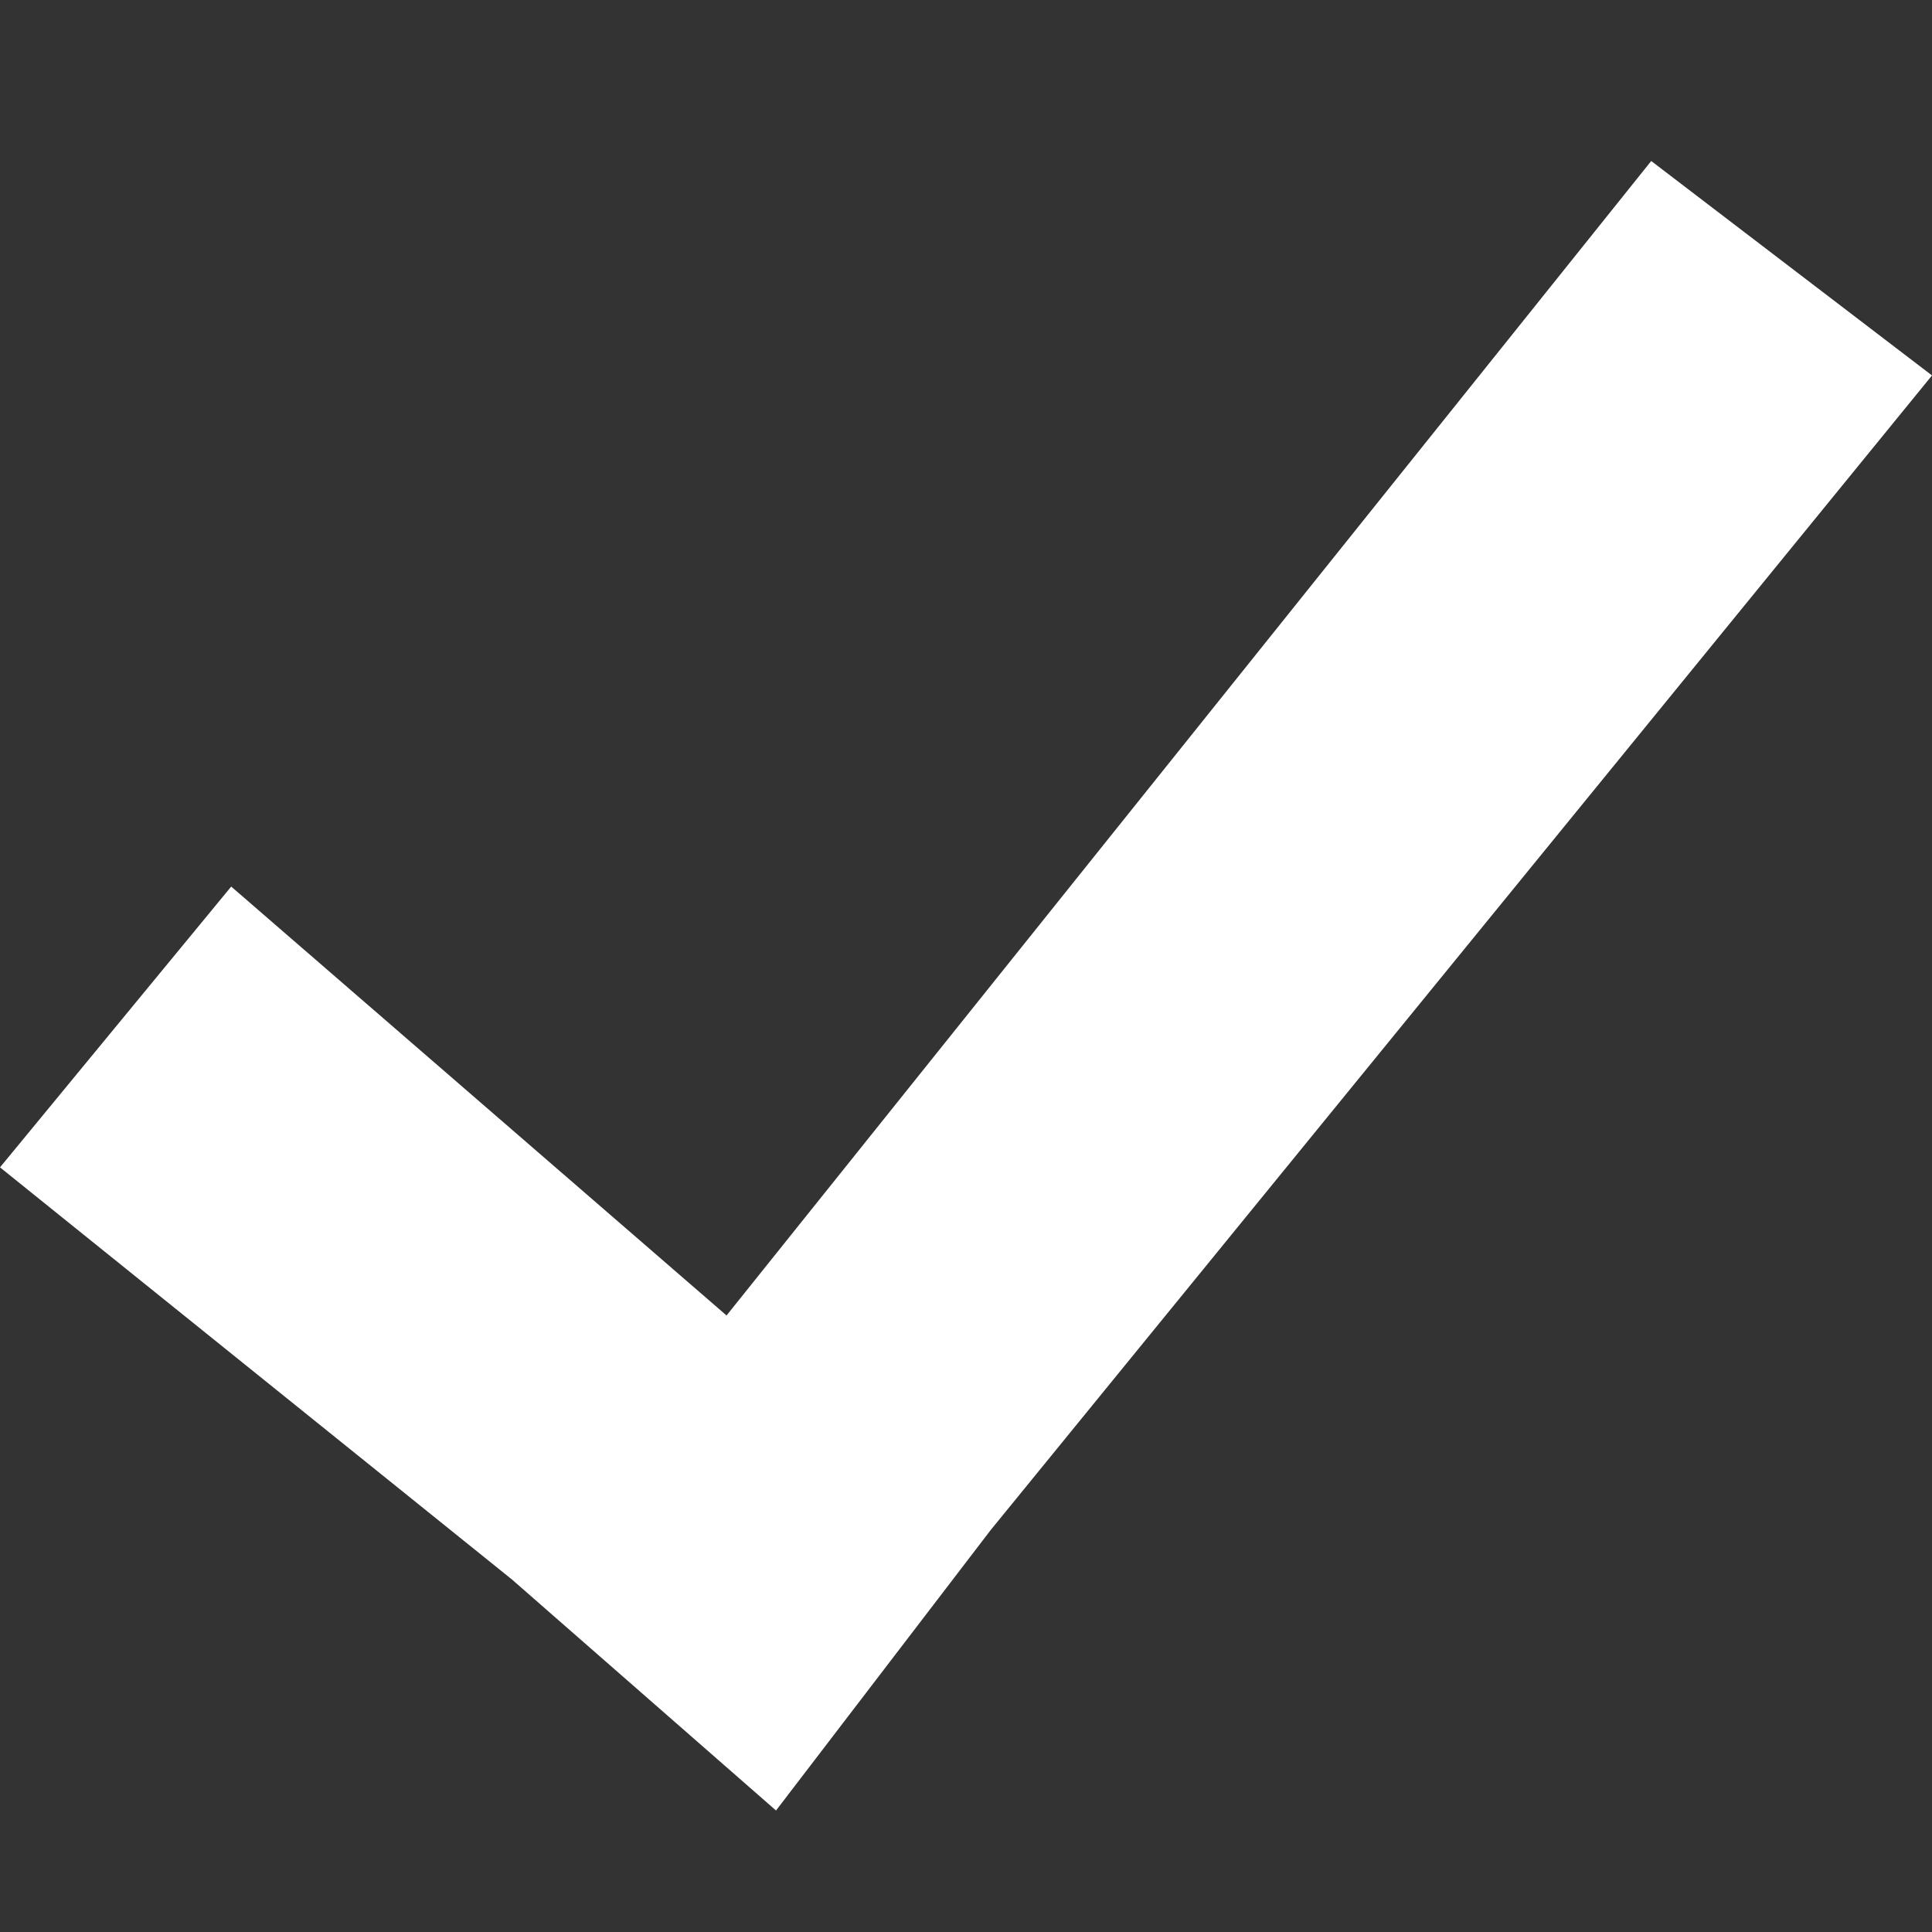 <svg viewBox='0 0 18 18' width='18' height='18' xmlns='http://www.w3.org/2000/svg' fill-rule='evenodd' clip-rule='evenodd' stroke-linejoin='round' stroke-miterlimit='1.414'><rect x="0" y="0" width="18" height="18" fill="#333333" stroke="none"/><path d='M18 3.498L9.23 14.255l-2 2.613-2.46-2.152L0 10.876 2.154 8.26l4.615 3.996L15.384 1.5 18 3.498z' fill='#fff'/></svg>